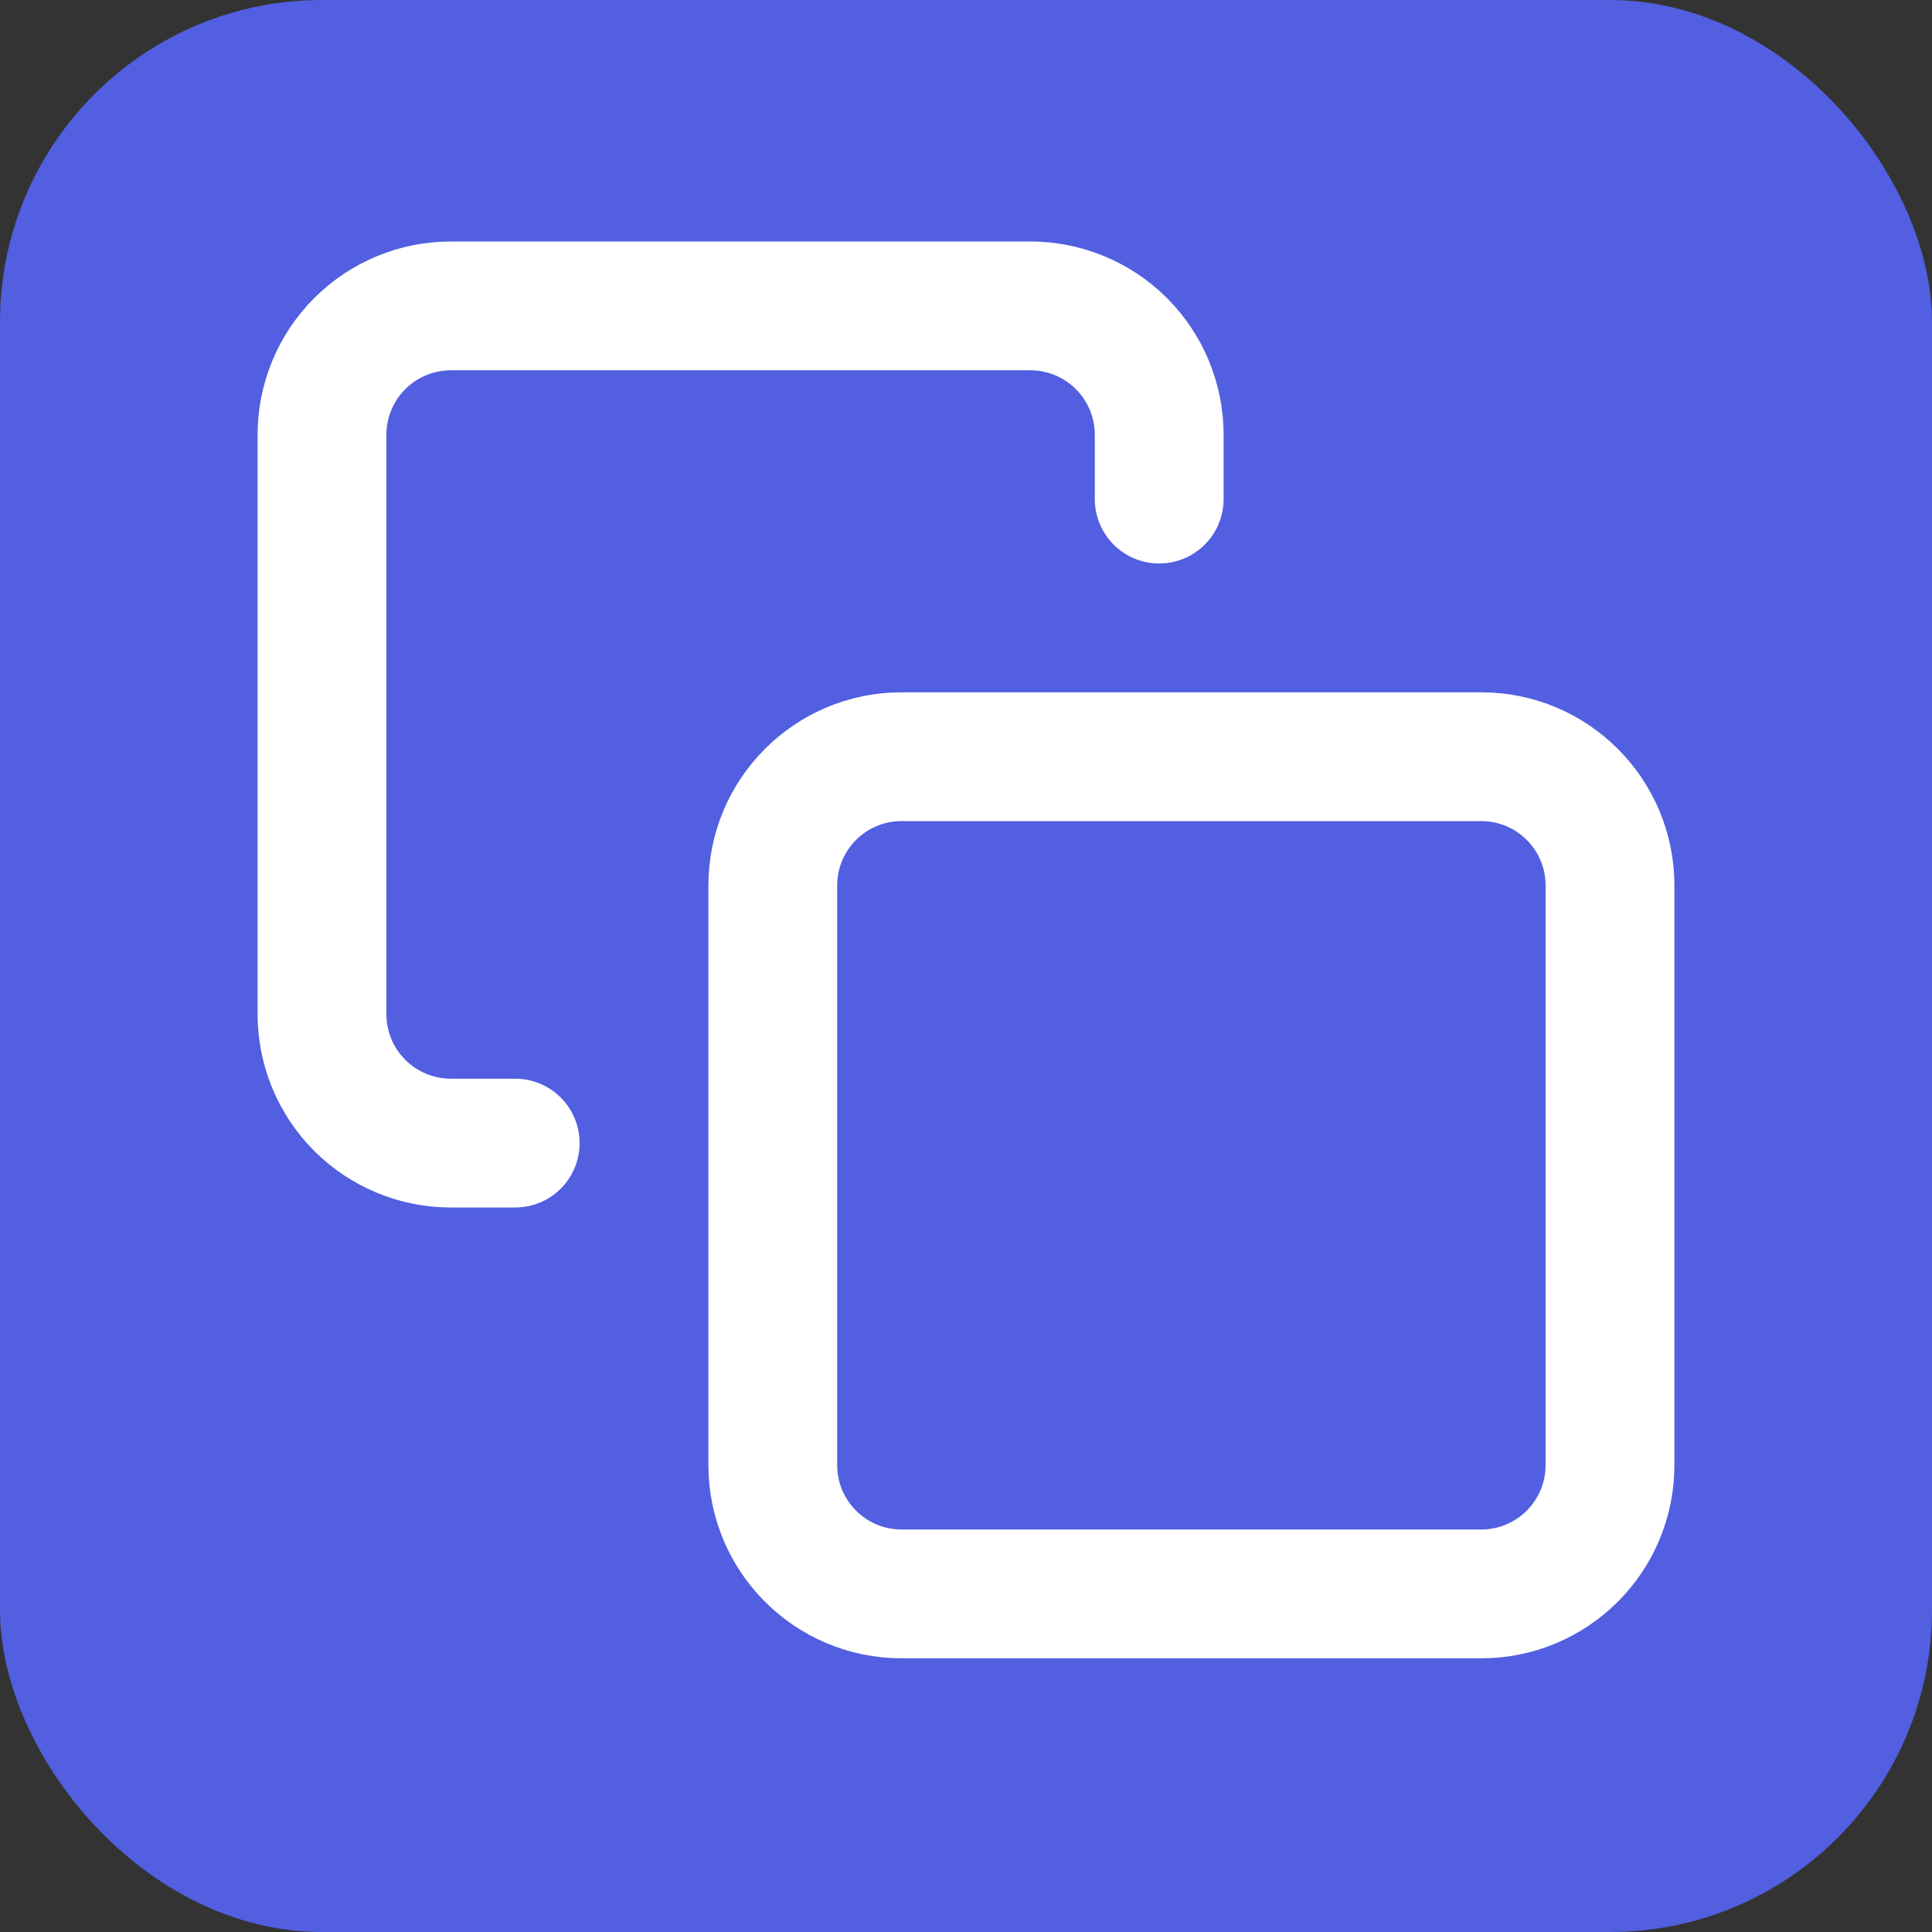 <svg width="30" height="30" viewBox="0 0 30 30" fill="none" xmlns="http://www.w3.org/2000/svg">
<rect x="0" y="0" width="30" height="30" fill="#333333" stroke="none"/>
<rect width="30" height="30" rx="5" fill="#525FE1"/>
<path d="M23 11.75H14C12.895 11.75 12 12.645 12 13.75V22.75C12 23.855 12.895 24.75 14 24.75H23C24.105 24.75 25 23.855 25 22.75V13.75C25 12.645 24.105 11.75 23 11.75Z" stroke="white" stroke-width="2" stroke-linecap="round" stroke-linejoin="round"/>
<path d="M8 17.75H7C6.47 17.75 5.961 17.539 5.586 17.164C5.211 16.789 5 16.28 5 15.75V6.75C5 6.22 5.211 5.711 5.586 5.336C5.961 4.961 6.47 4.75 7 4.75H16C16.53 4.75 17.039 4.961 17.414 5.336C17.789 5.711 18 6.22 18 6.75V7.75" stroke="white" stroke-width="2" stroke-linecap="round" stroke-linejoin="round"/>
</svg>
